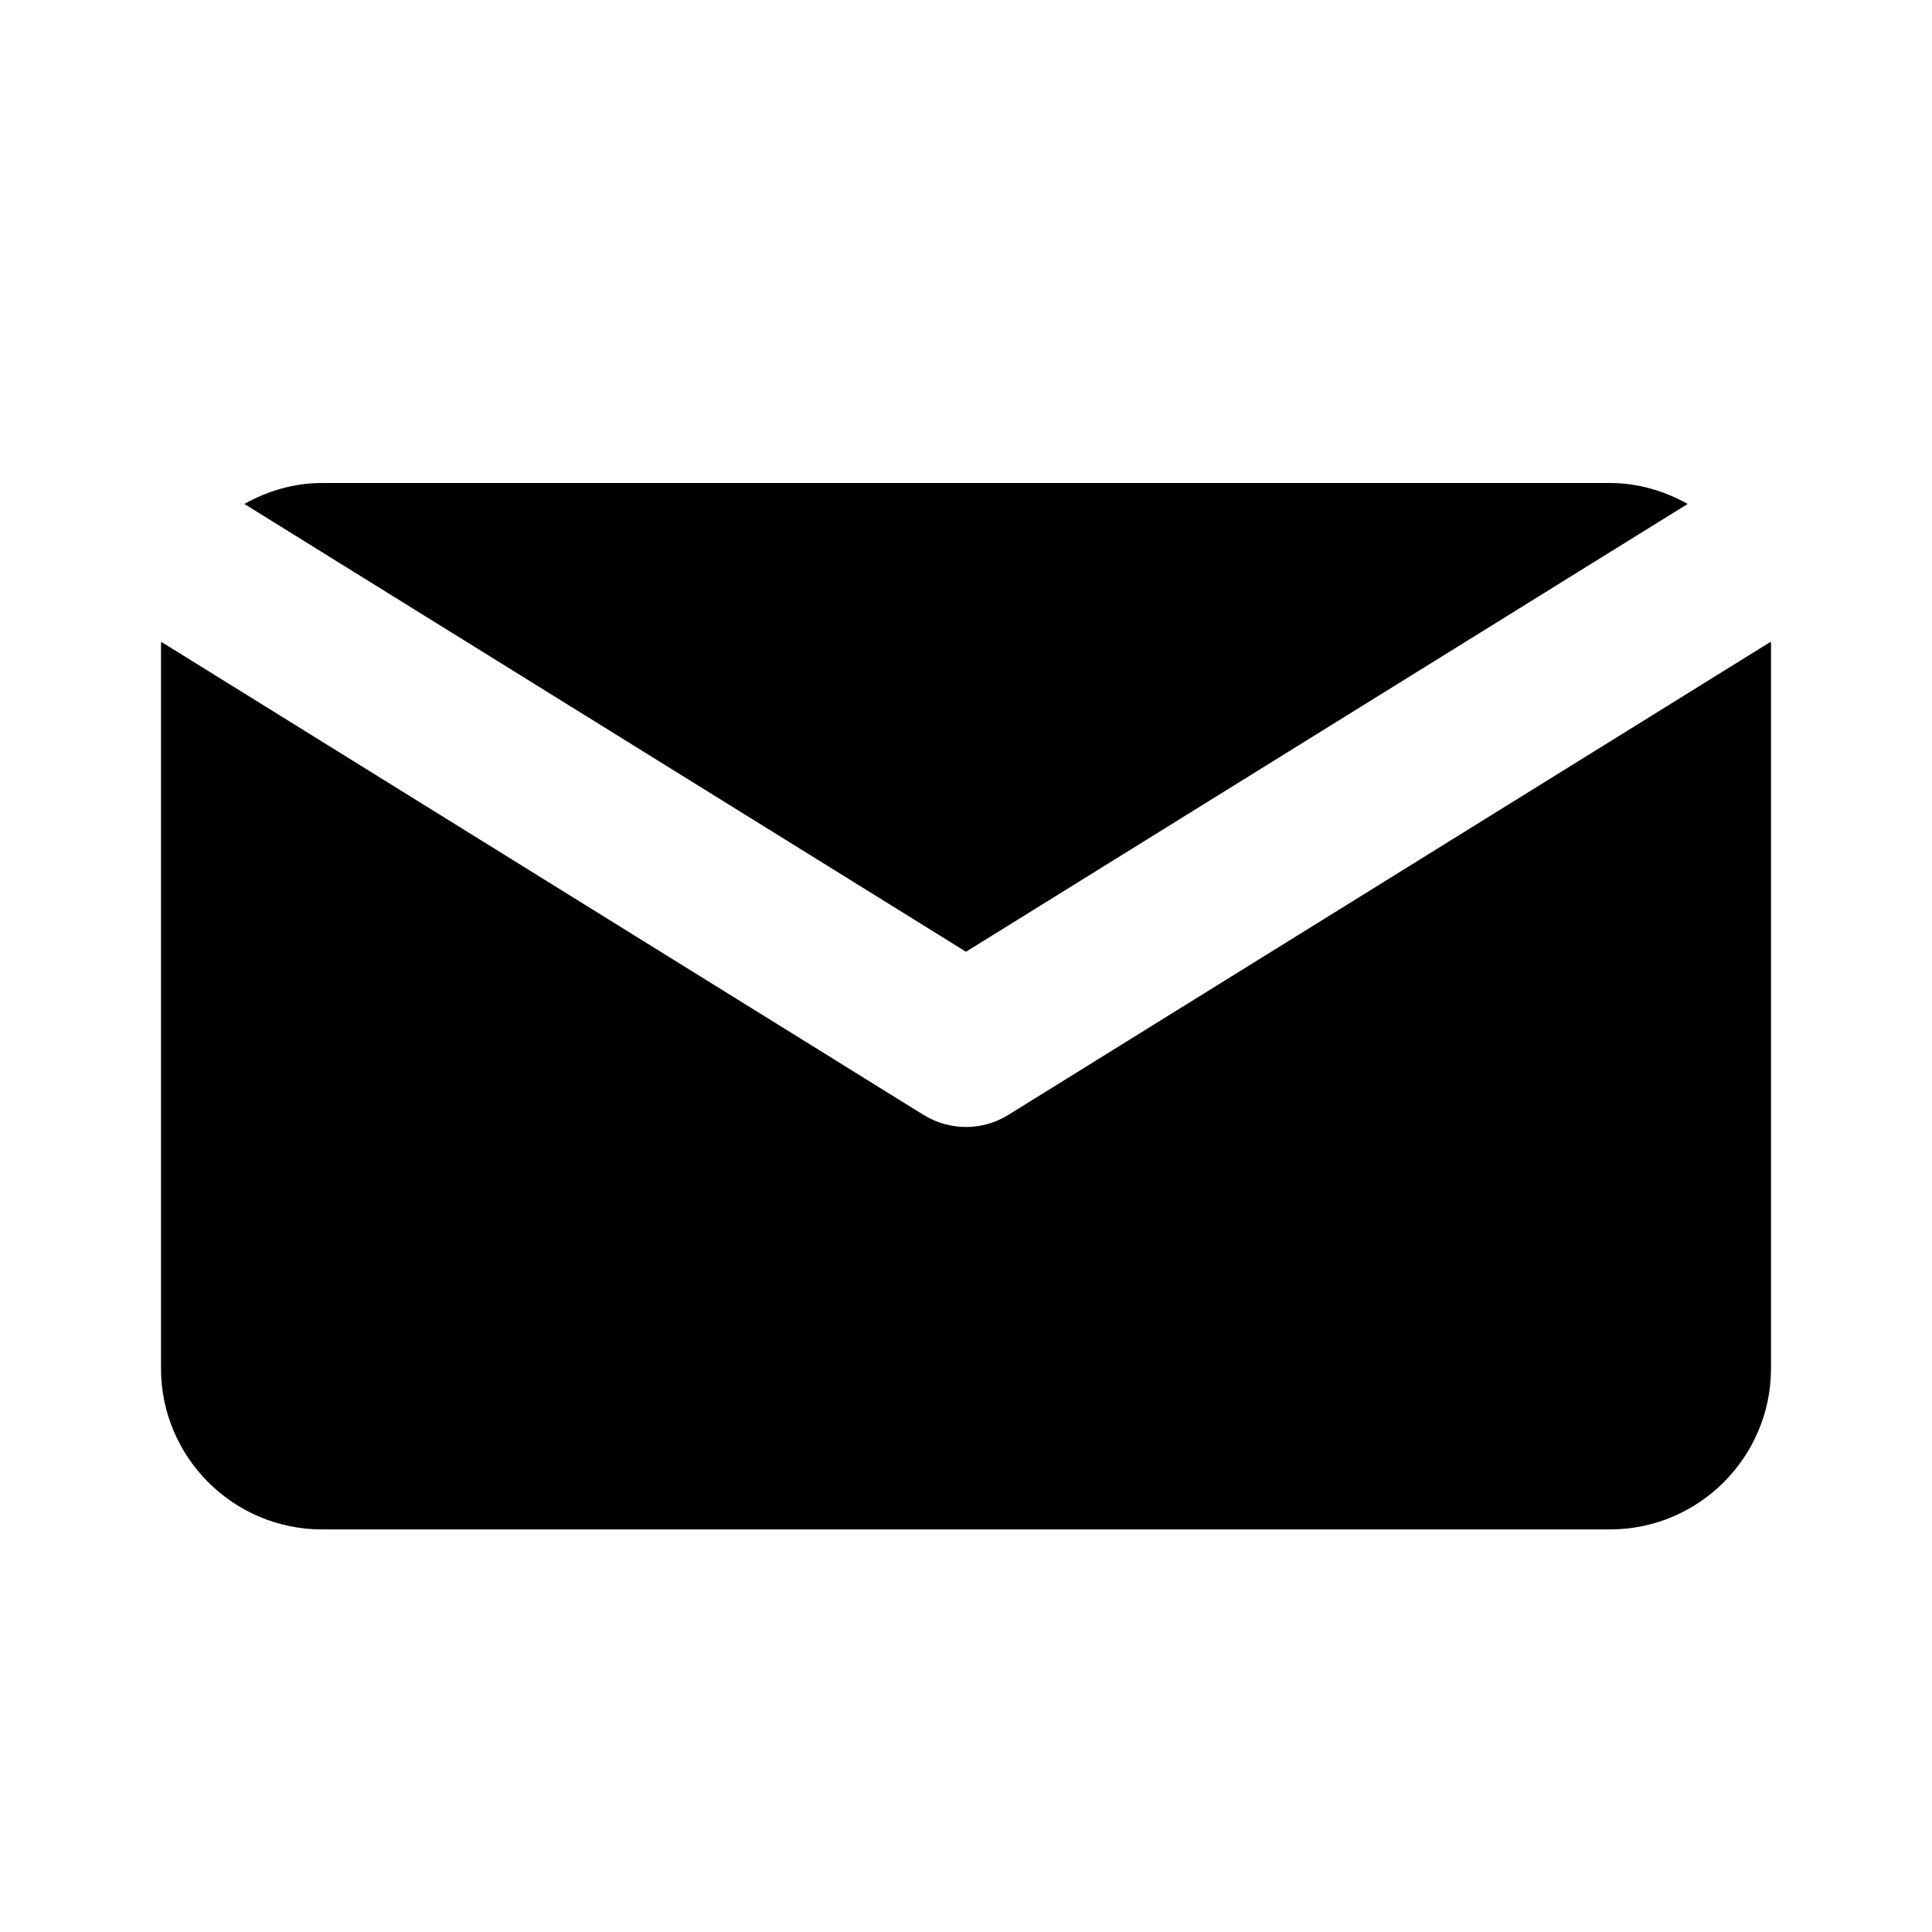 <svg width="24" height="24" viewBox="0 0 24 24" version="1.1" xmlns="http://www.w3.org/2000/svg"><path id="email-a" d="M12,11.823 L3.035,6.26 C3.322,6.1 3.648,6 4,6 L20,6 C20.352,6 20.677,6.1 20.965,6.26 L12,11.823 Z M12.527,13.849 L21.997,7.972 C21.997,7.981 22,7.99 22,7.999 L22,16.999 C22,18.101 21.103,18.999 20,18.999 L4,18.999 C2.897,18.999 2,18.101 2,16.999 L2,7.999 C2,7.991 2.003,7.982 2.003,7.973 L11.473,13.85 C11.634,13.949 11.817,14 12,14 C12.183,14 12.366,13.949 12.527,13.849 Z"/></svg>